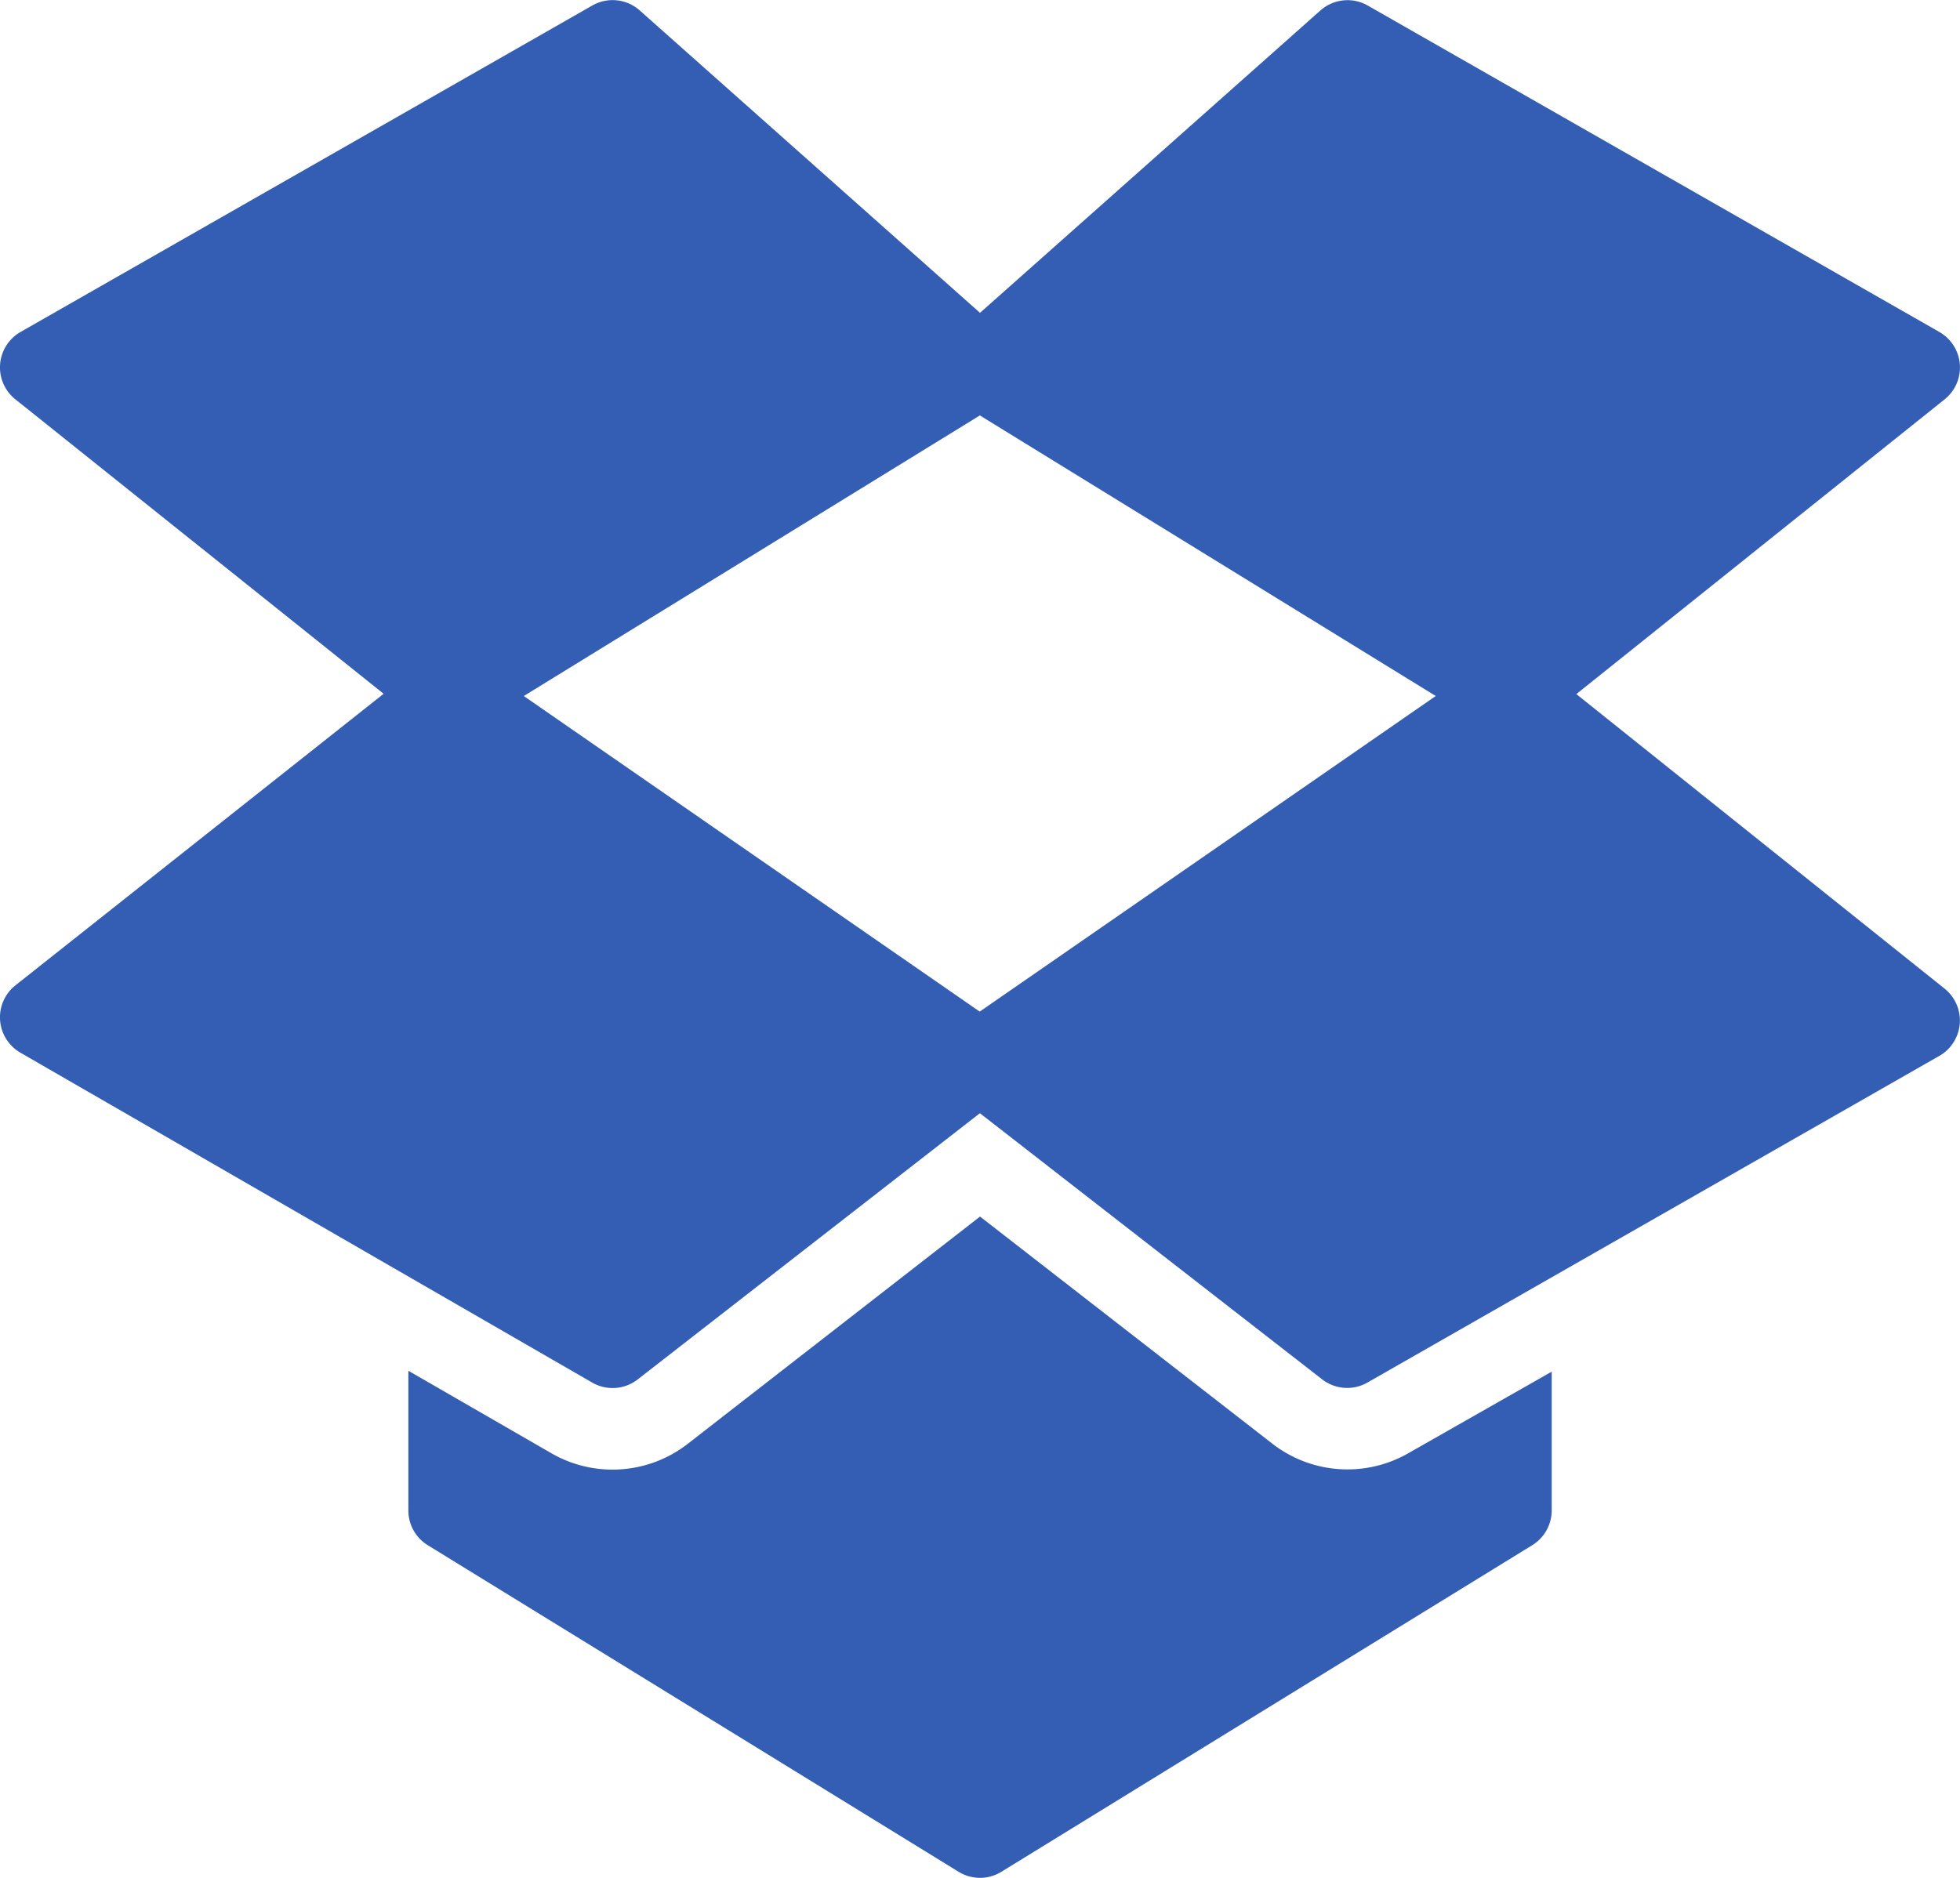 <svg id="dropbox" xmlns="http://www.w3.org/2000/svg" width="35.479" height="34" viewBox="0 0 35.479 34">
  <path id="Path_865" data-name="Path 865" d="M18.23,6.1,11.578.187A.739.739,0,0,0,10.721.1L.373,6.01a.739.739,0,0,0-.095,1.22L7.67,13.142a.738.738,0,0,0,.848.053l9.609-5.913a.739.739,0,0,0,.1-1.183Z" fill="#345eb4"/>
  <path id="Path_866" data-name="Path 866" d="M18.159,18.61,8.551,11.958a.739.739,0,0,0-.88.028L.28,17.84A.739.739,0,0,0,.37,19.06l10.348,5.972a.739.739,0,0,0,.825-.056L18.195,19.8a.739.739,0,0,0-.033-1.191Z" fill="#345eb4"/>
  <path id="Path_867" data-name="Path 867" d="M35.2,17.9l-7.391-5.913a.739.739,0,0,0-.887-.031l-9.609,6.652a.739.739,0,0,0-.033,1.192l6.652,5.174a.739.739,0,0,0,.82.059L35.1,19.121A.739.739,0,0,0,35.2,17.9Z" fill="#345eb4"/>
  <path id="Path_868" data-name="Path 868" d="M35.106,6.011,24.758.1a.739.739,0,0,0-.857.09L17.249,6.1a.739.739,0,0,0,.1,1.183L26.961,13.2a.745.745,0,0,0,.849-.053L35.2,7.231a.739.739,0,0,0-.095-1.22Z" fill="#345eb4"/>
  <path id="Path_869" data-name="Path 869" d="M25.491,26.313a2.217,2.217,0,0,1-2.46-.174L17.74,22.027l-5.291,4.115a2.217,2.217,0,0,1-2.469.17L7.392,24.819v2.529a.739.739,0,0,0,.352.63l9.609,5.913a.739.739,0,0,0,.773,0l9.609-5.913a.739.739,0,0,0,.353-.63V24.835Z" fill="#345eb4"/>
</svg>
